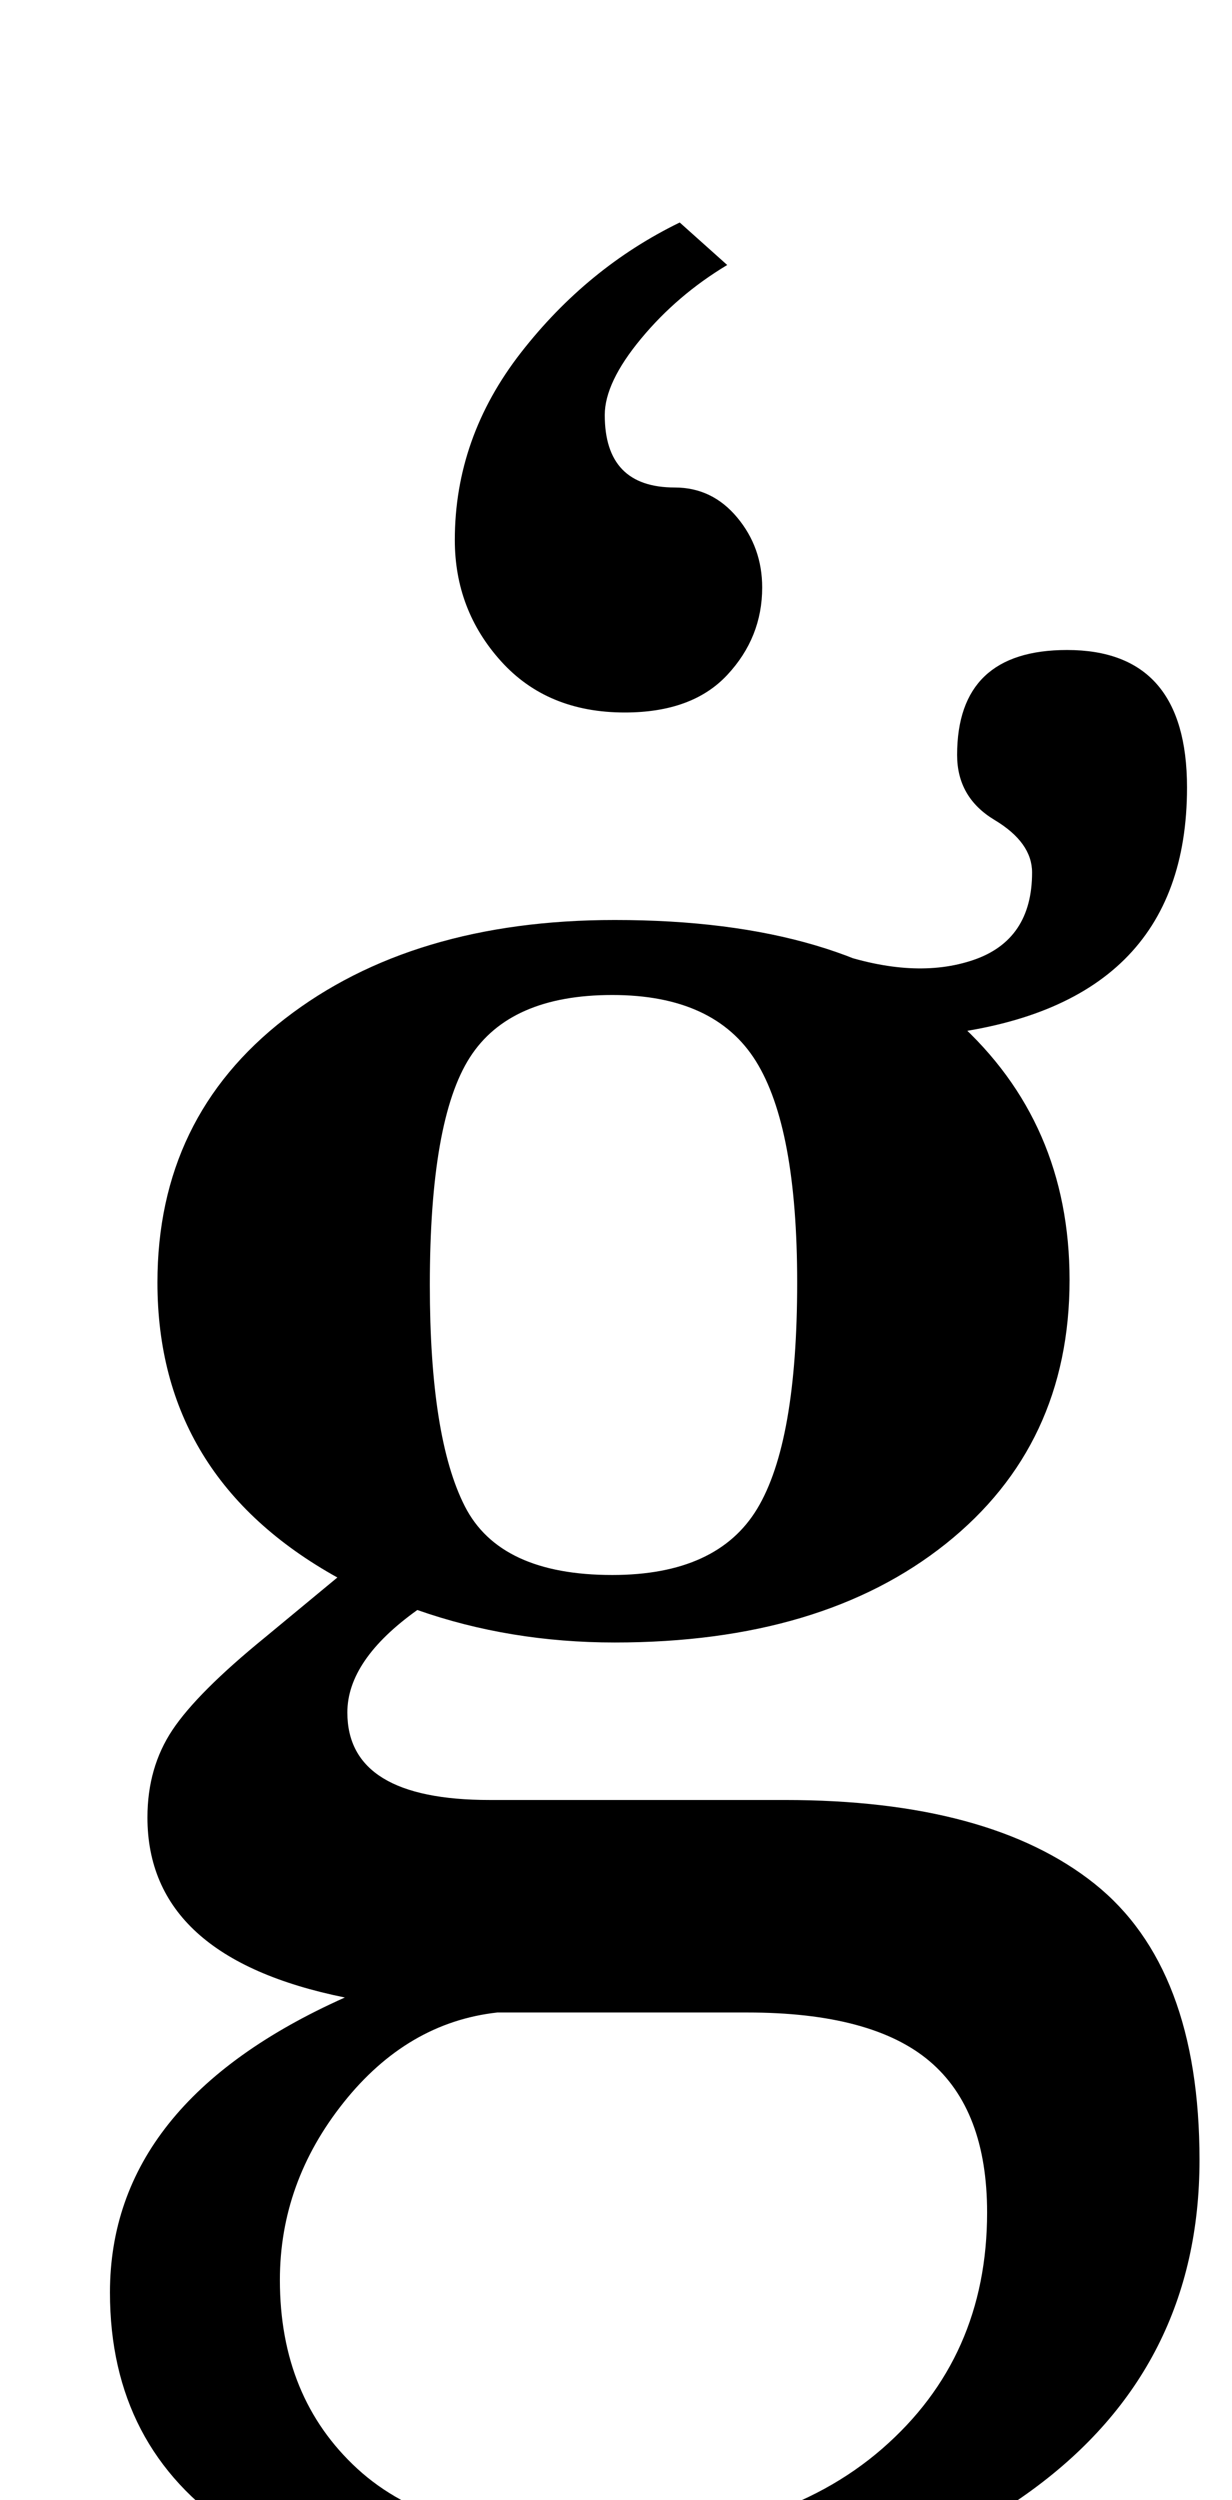 <?xml version="1.0" standalone="no"?>
<!DOCTYPE svg PUBLIC "-//W3C//DTD SVG 1.1//EN" "http://www.w3.org/Graphics/SVG/1.1/DTD/svg11.dtd" >
<svg xmlns="http://www.w3.org/2000/svg" xmlns:xlink="http://www.w3.org/1999/xlink" version="1.1" viewBox="-10 0 493 1000">
  <g transform="matrix(1 0 0 -1 0 800)">
   <path fill="currentColor"
d="M83.5 -212q-49.5 33 -49.5 95q0 76 94 118q-79 16 -79 72q0 20 10 35t37 37l29 24q-72 40 -72 118q0 66 51 105.5t132 39.5q92 0 137 -40.5t45 -103.5q0 -66 -49.5 -105.5t-132.5 -39.5q-42 0 -79 13q-28 -20 -28 -41q0 -35 57 -35h118q82 0 124 -33.5t42 -110.5
q0 -83 -67 -132t-179 -49q-91 0 -140.5 33zM343 -179.5q42 36.5 42 94.5q0 41 -23 60.5t-73 19.5h-100q-36 -4 -61.5 -36t-25.5 -71q0 -47 31 -75.5t94 -28.5q74 0 116 36.5zM293 196.5q16 26.5 16 90.5q0 62 -16.5 88.5t-57.5 26.5t-57 -25t-16 -91q0 -61 14 -88.5
t59 -27.5q42 0 58 26.5zM379.5 416q23.5 8 23.5 35q0 12 -15 21t-15 26q0 42 44 42q48 0 48 -55q0 -88 -100 -99l-41 33q32 -11 55.5 -3zM190.5 535.5q-18.5 20.5 -18.5 48.5q0 41 26.5 75t63.5 52l19 -17q-20 -12 -34.5 -29.5t-14.5 -30.5q0 -29 28 -29q15 0 25 -12t10 -28
q0 -20 -14 -35t-41 -15q-31 0 -49.5 20.5z" />
  </g>

</svg>
